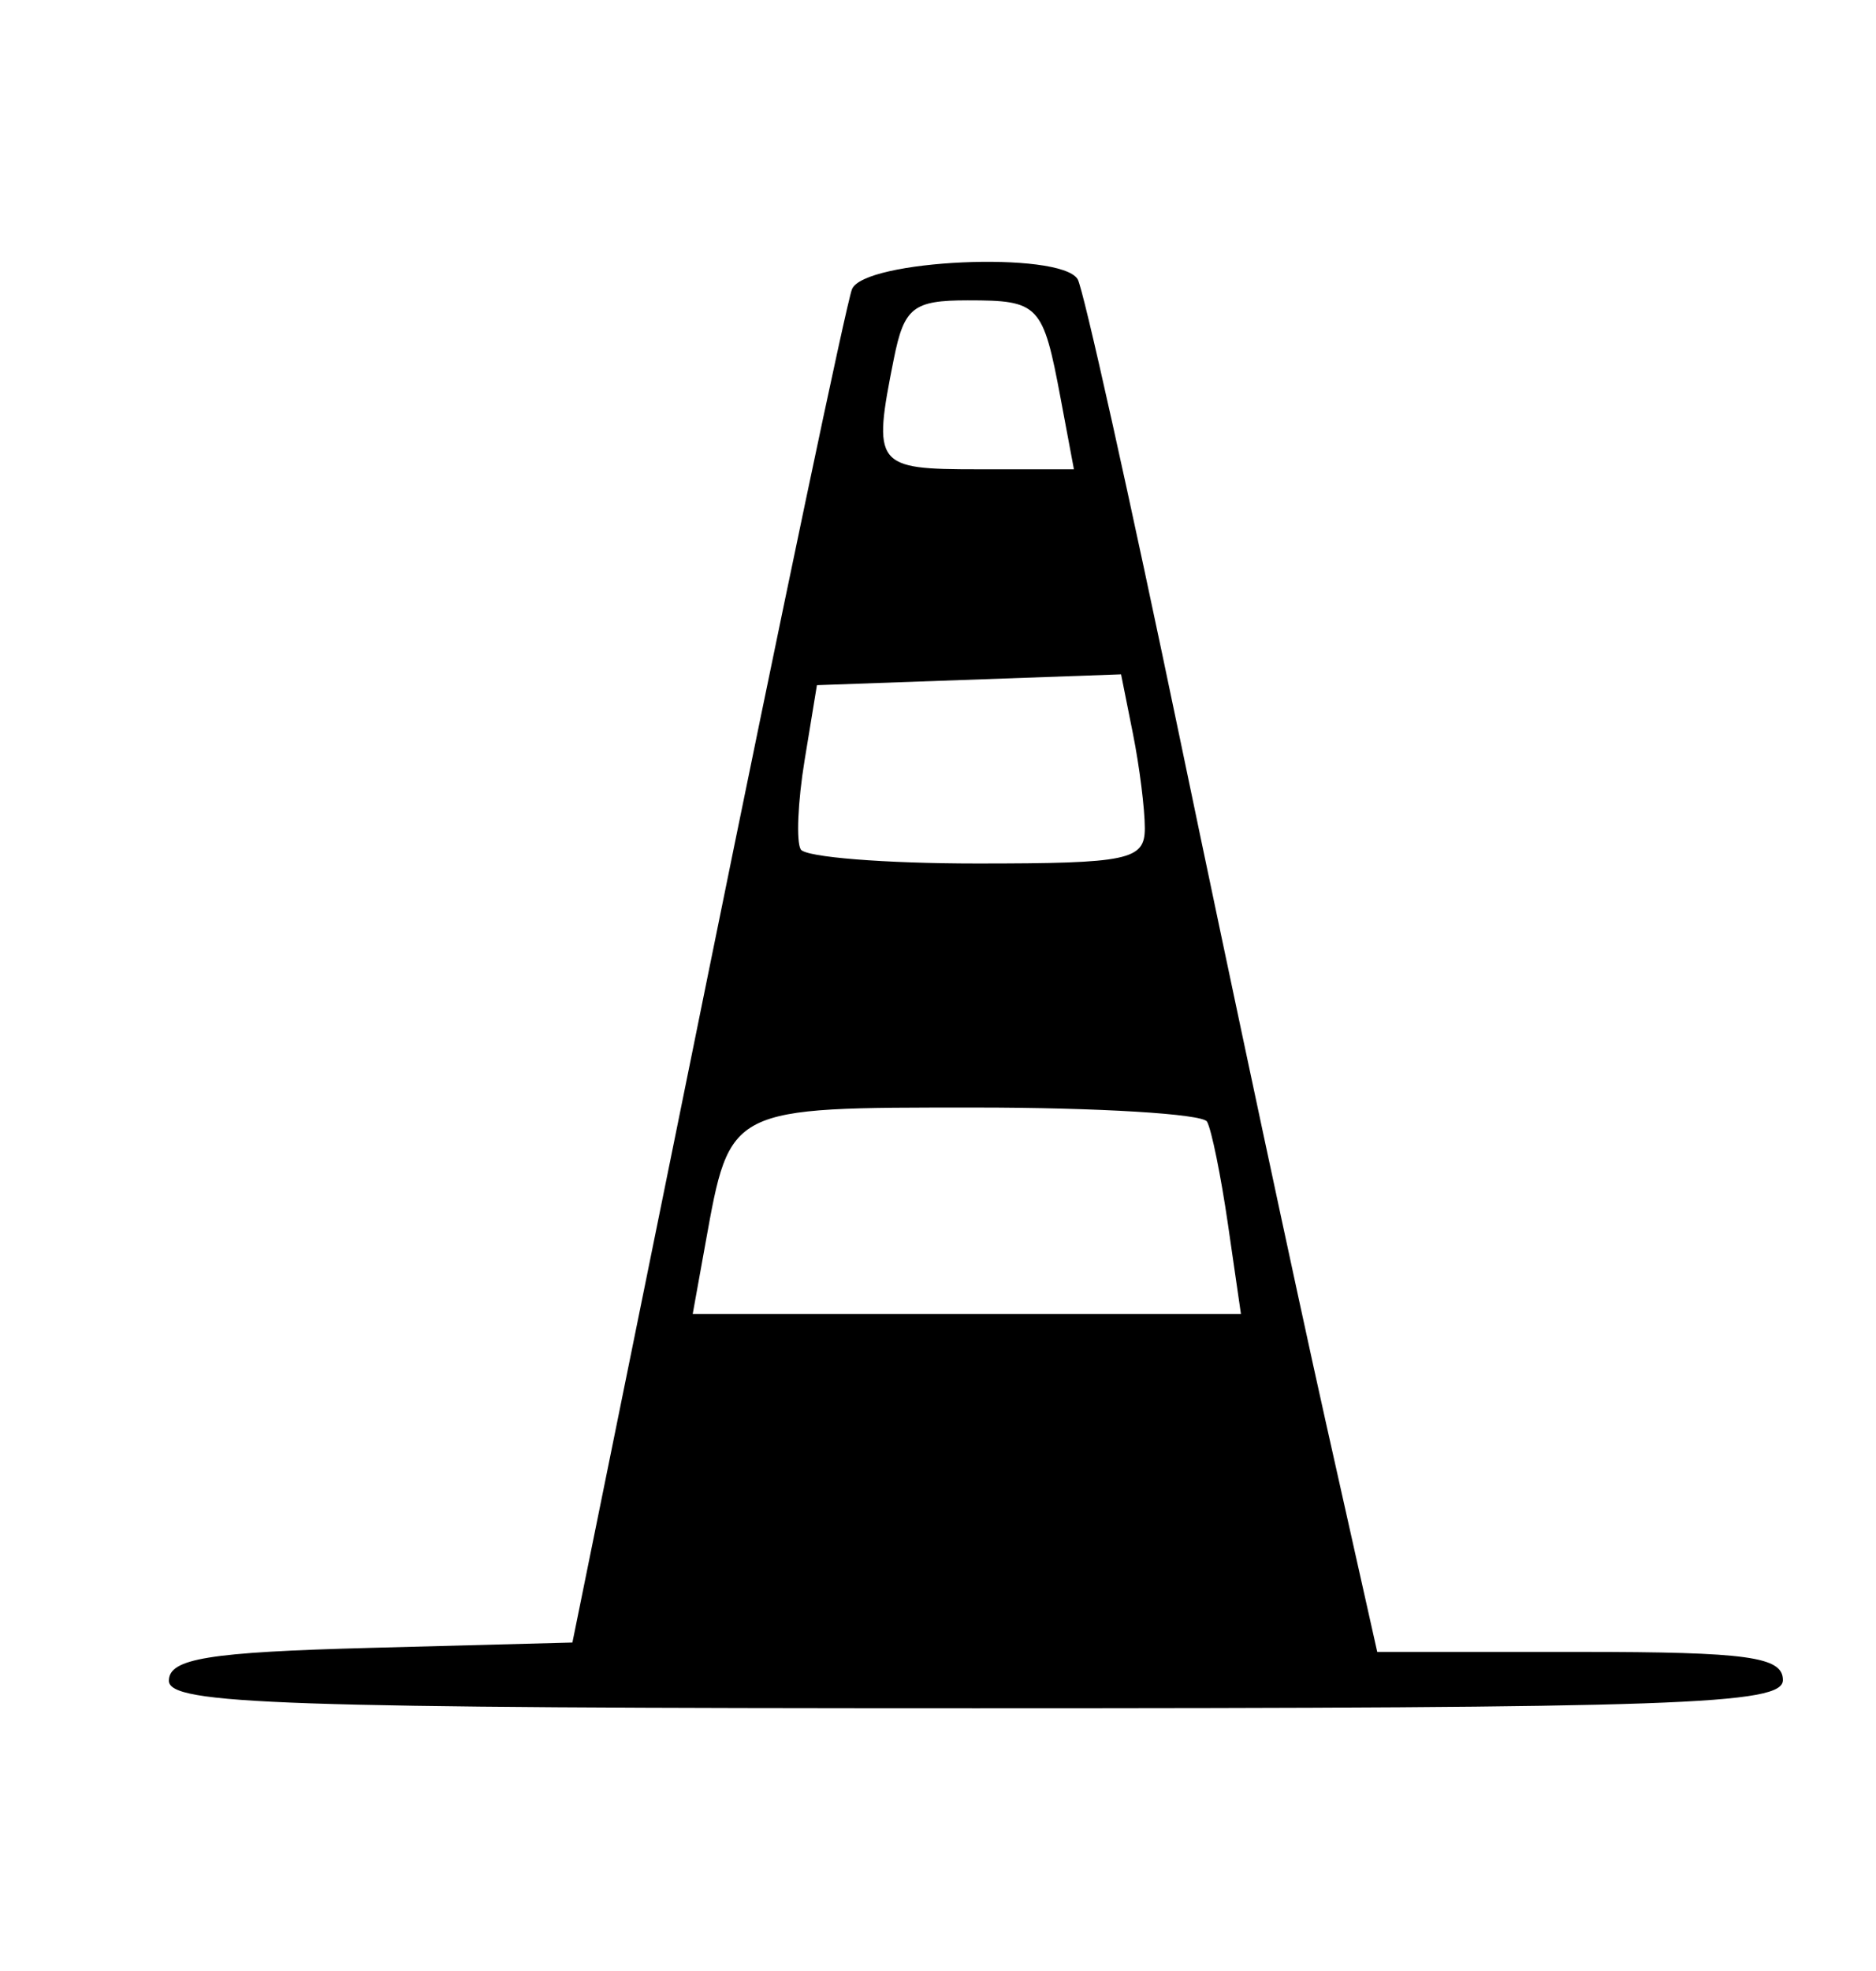 <?xml version="1.0" encoding="utf-8"?>
<!-- Generated by IcoMoon.io -->
<!DOCTYPE svg PUBLIC "-//W3C//DTD SVG 1.1//EN" "http://www.w3.org/Graphics/SVG/1.1/DTD/svg11.dtd">
<svg version="1.1" xmlns="http://www.w3.org/2000/svg" xmlns:xlink="http://www.w3.org/1999/xlink" width="476" height="500" viewBox="0 0 476 500">
<path fill="#000000" d="M42.857 426.352c0-5.618 10.002-7.246 51.19-8.333l51.19-1.352 34.171-168.265c18.794-92.545 35.334-171.295 36.755-175 2.901-7.562 52.803-9.809 57.271-2.579 1.413 2.286 13.215 55.322 26.228 117.857s29.538 139.951 36.722 172.034l13.063 58.333h51.466c42.573 0 51.466 1.234 51.466 7.143 0 6.238-25.926 7.143-204.762 7.143-176.736 0-204.762-0.956-204.762-6.982zM311.59 310.714c-1.804-12.44-4.204-24.226-5.334-26.19s-27.568-3.571-58.75-3.571c-62.919 0-62.228-0.348-68.523 34.524l-3.224 17.857h139.11l-3.279-22.619zM290.476 210.119c0-4.911-1.355-15.707-3.013-23.992l-3.013-15.063-77.171 2.746-3.127 19.048c-1.72 10.476-2.16 20.655-0.978 22.619s21.308 3.571 44.725 3.571c38.456 0 42.576-0.864 42.576-8.929zM269.146 101.227c-4.509-24.037-5.451-25.036-23.593-25.036-13.875 0-16.151 1.804-18.767 14.881-5.425 27.125-4.775 27.976 21.363 27.976h24.339l-3.343-17.821z"></path>
</svg>
